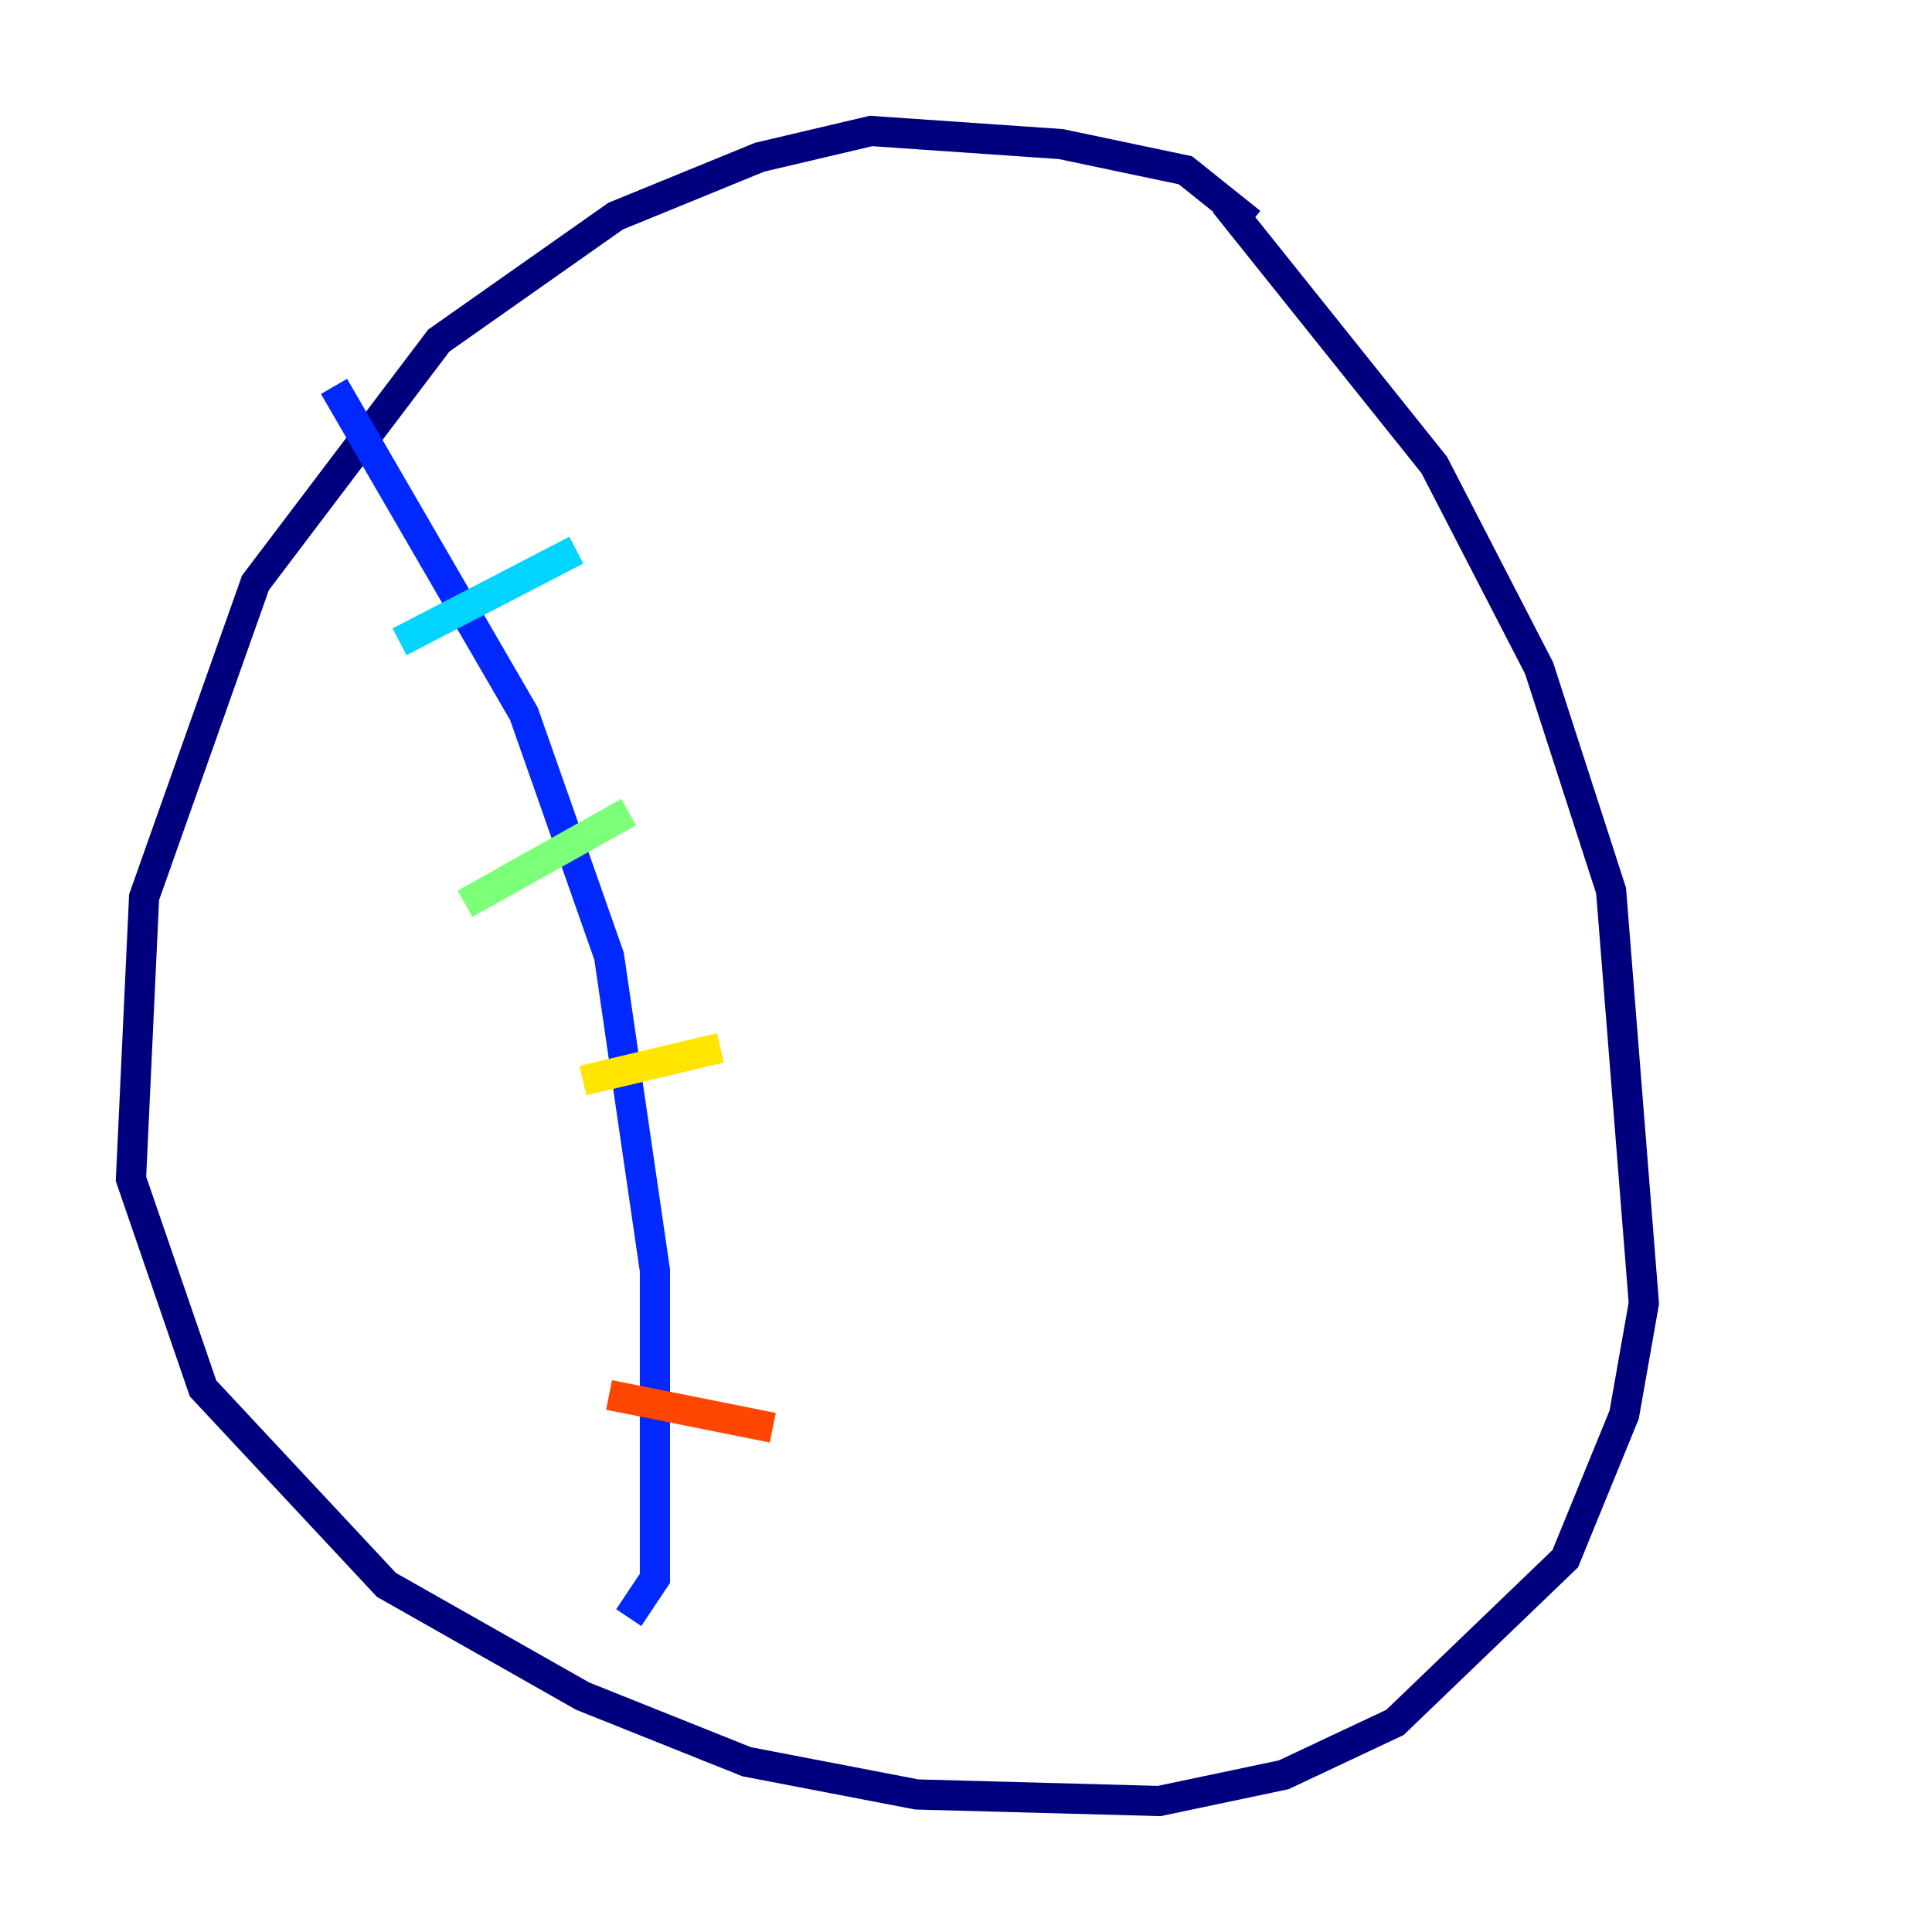 <?xml version="1.0" encoding="utf-8" ?>
<svg baseProfile="tiny" height="128" version="1.2" viewBox="0,0,128,128" width="128" xmlns="http://www.w3.org/2000/svg" xmlns:ev="http://www.w3.org/2001/xml-events" xmlns:xlink="http://www.w3.org/1999/xlink"><defs /><polyline fill="none" points="82.875,14.752 78.536,11.281 70.291,9.546 57.709,8.678 50.332,10.414 40.786,14.319 29.071,22.563 16.922,38.617 9.546,59.444 8.678,78.102 13.451,91.986 25.6,105.003 38.617,112.38 49.464,116.719 60.746,118.888 76.8,119.322 85.044,117.586 92.42,114.115 103.702,103.268 107.607,93.722 108.909,86.346 106.739,59.01 101.966,44.258 95.024,30.807 81.139,13.451" stroke="#00007f" stroke-width="2" /><polyline fill="none" points="22.129,25.6 34.712,47.295 40.352,63.349 43.39,84.176 43.39,104.57 41.654,107.173" stroke="#0028ff" stroke-width="2" /><polyline fill="none" points="26.468,42.522 38.183,36.447" stroke="#00d4ff" stroke-width="2" /><polyline fill="none" points="30.807,59.878 41.654,53.803" stroke="#7cff79" stroke-width="2" /><polyline fill="none" points="38.617,71.593 47.729,69.424" stroke="#ffe500" stroke-width="2" /><polyline fill="none" points="40.352,92.42 51.2,94.59" stroke="#ff4600" stroke-width="2" /><polyline fill="none" points="85.912,25.6 85.912,25.6" stroke="#7f0000" stroke-width="2" /></svg>
